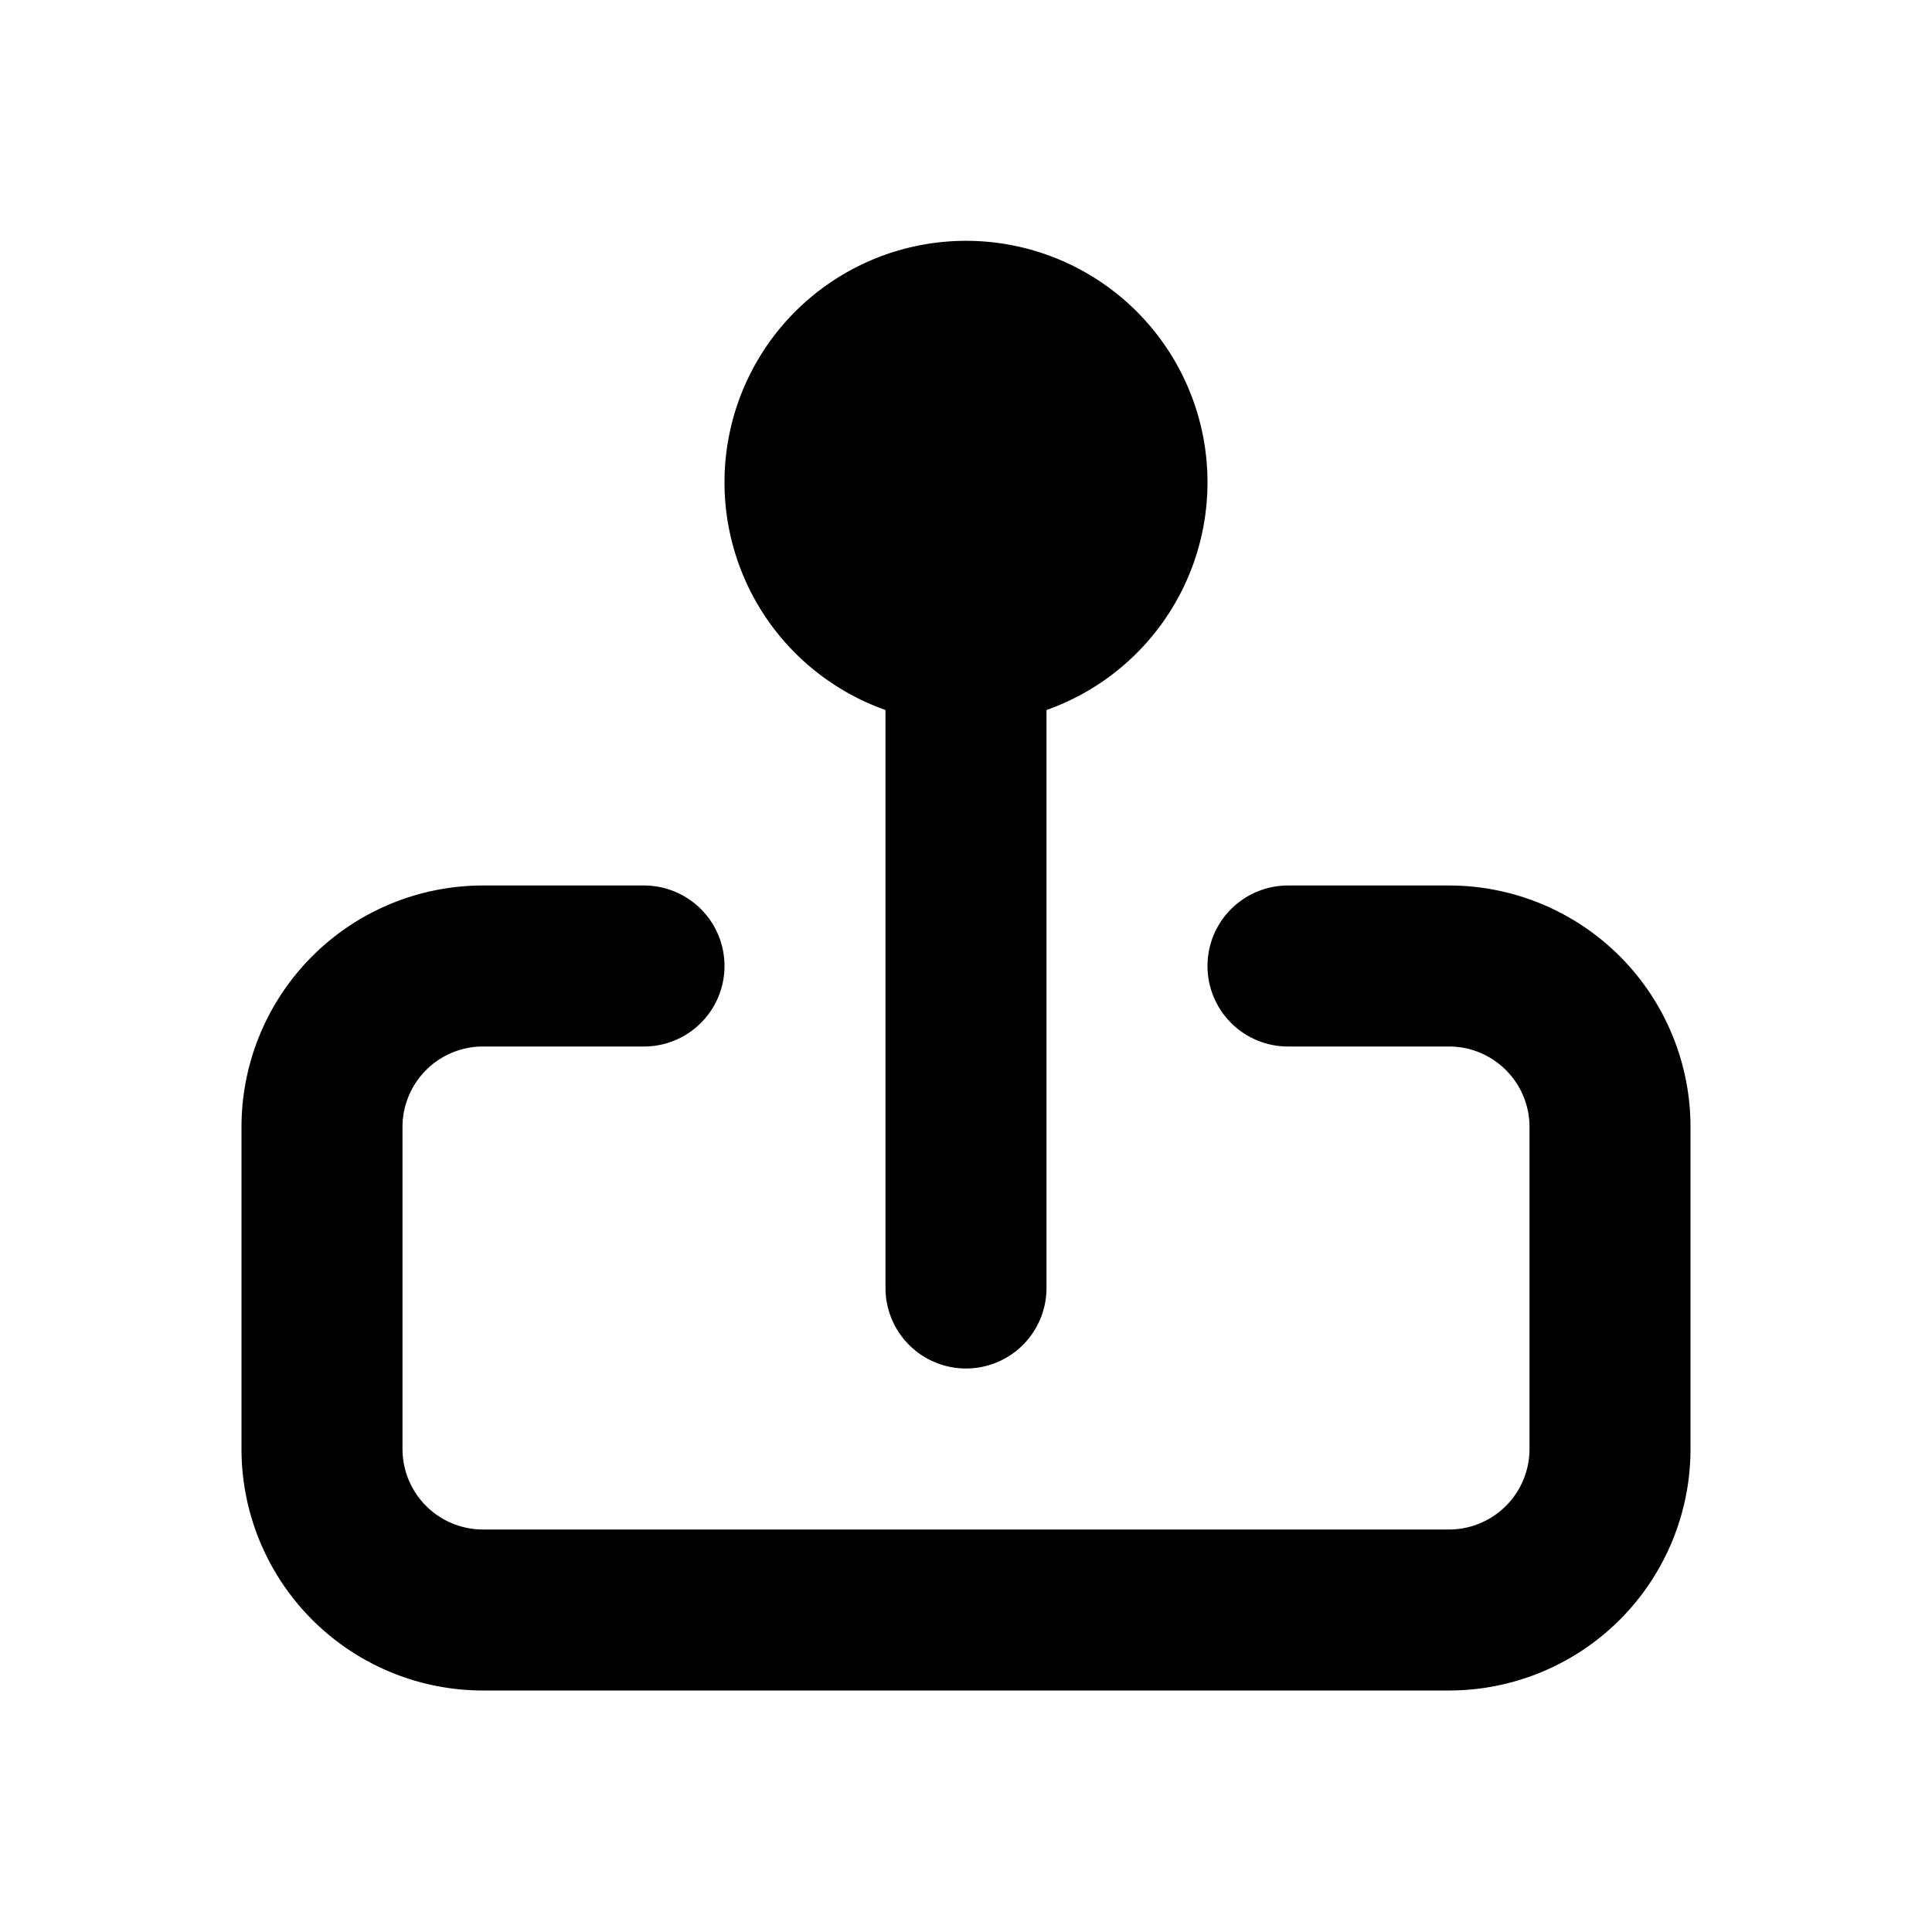 <svg id="Layer_1" data-name="Layer 1" xmlns="http://www.w3.org/2000/svg" viewBox="0 0 24 24"><title>Games</title><path d="M3,14a3,3,0,0,1,3-3H8a1,1,0,0,1,0,2H6a1,1,0,0,0-1,1v4a1,1,0,0,0,1,1H18a1,1,0,0,0,1-1V14a1,1,0,0,0-1-1H16a1,1,0,0,1,0-2h2a3,3,0,0,1,3,3v4a3,3,0,0,1-3,3H6a3,3,0,0,1-3-3Zm9,3a1,1,0,0,0,1-1V8.82a3,3,0,1,0-2,0V16A1,1,0,0,0,12,17Z"/></svg>